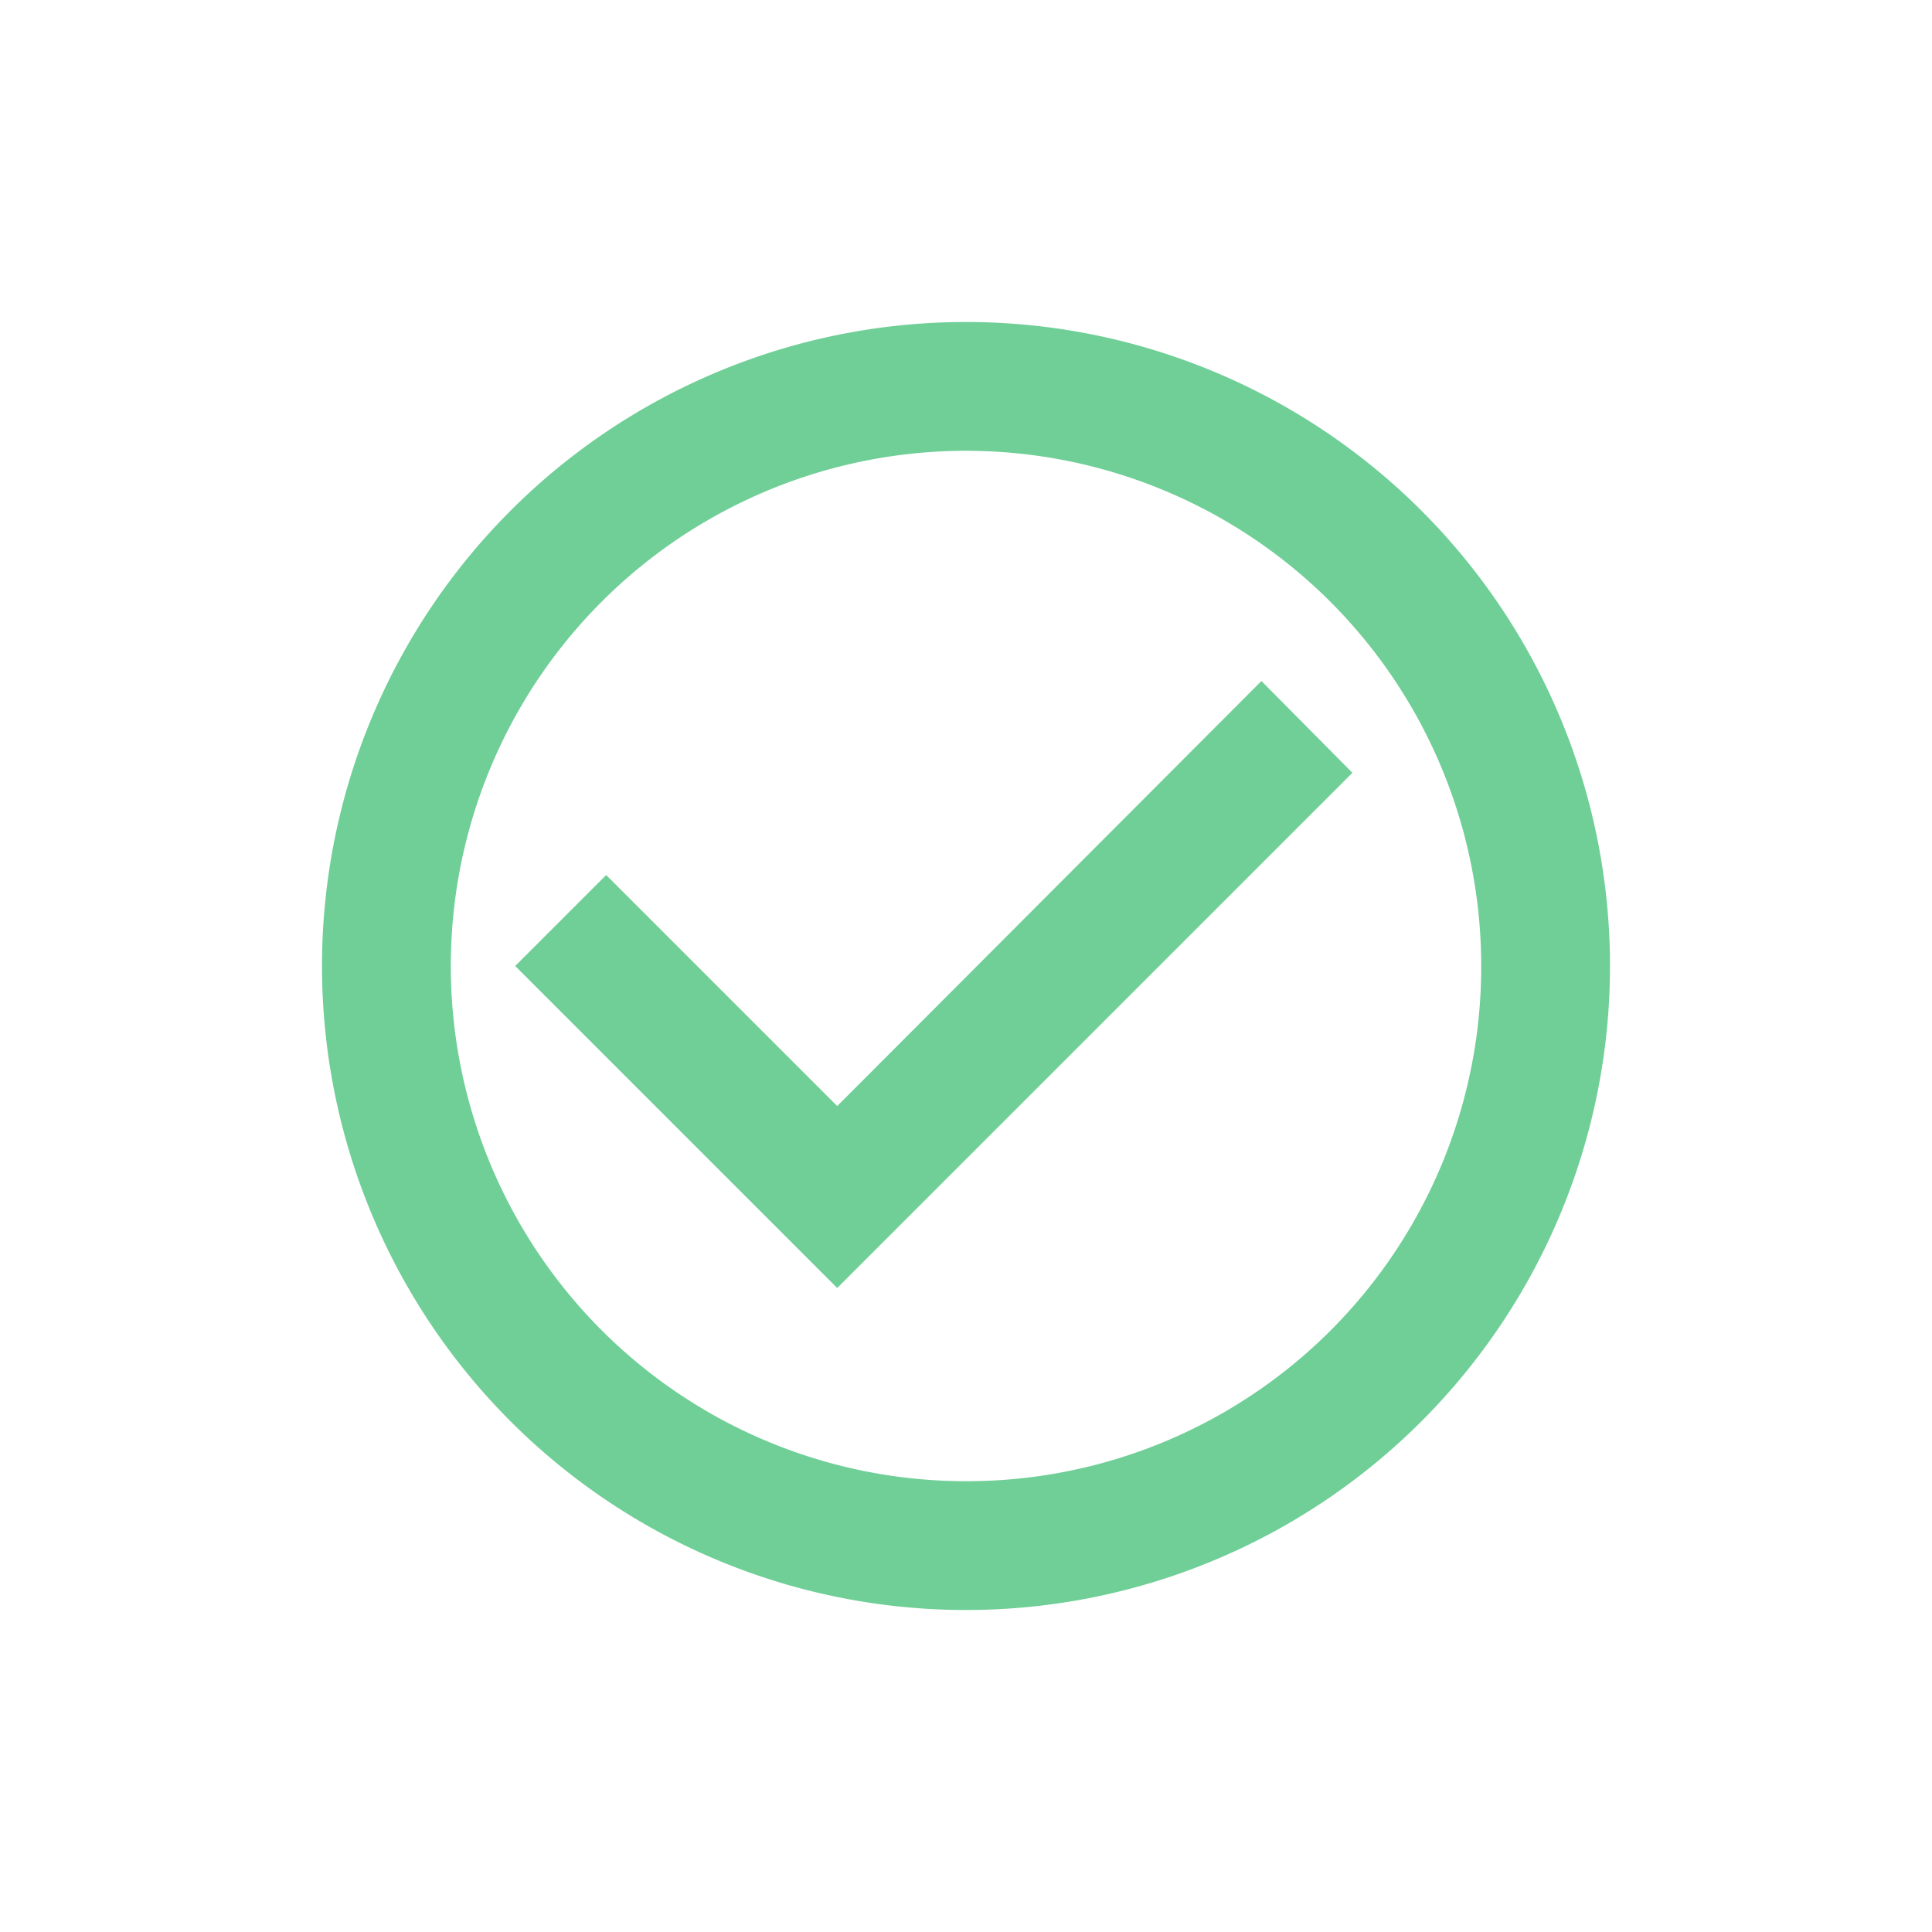 <svg id="Layer_1" data-name="Layer 1" xmlns="http://www.w3.org/2000/svg" viewBox="0 0 24 24"><defs><style>.cls-1{fill:#6fcf97;}</style></defs><title>all icons</title><path class="cls-1" d="M12,18.4A6.4,6.4,0,1,1,18.4,12,6.39,6.39,0,0,1,12,18.4ZM12,4a8,8,0,1,0,8,8A8,8,0,0,0,12,4Zm3.67,4.46L10.4,13.74,7.53,10.87,6.4,12l4,4,6.4-6.4Z"/></svg>